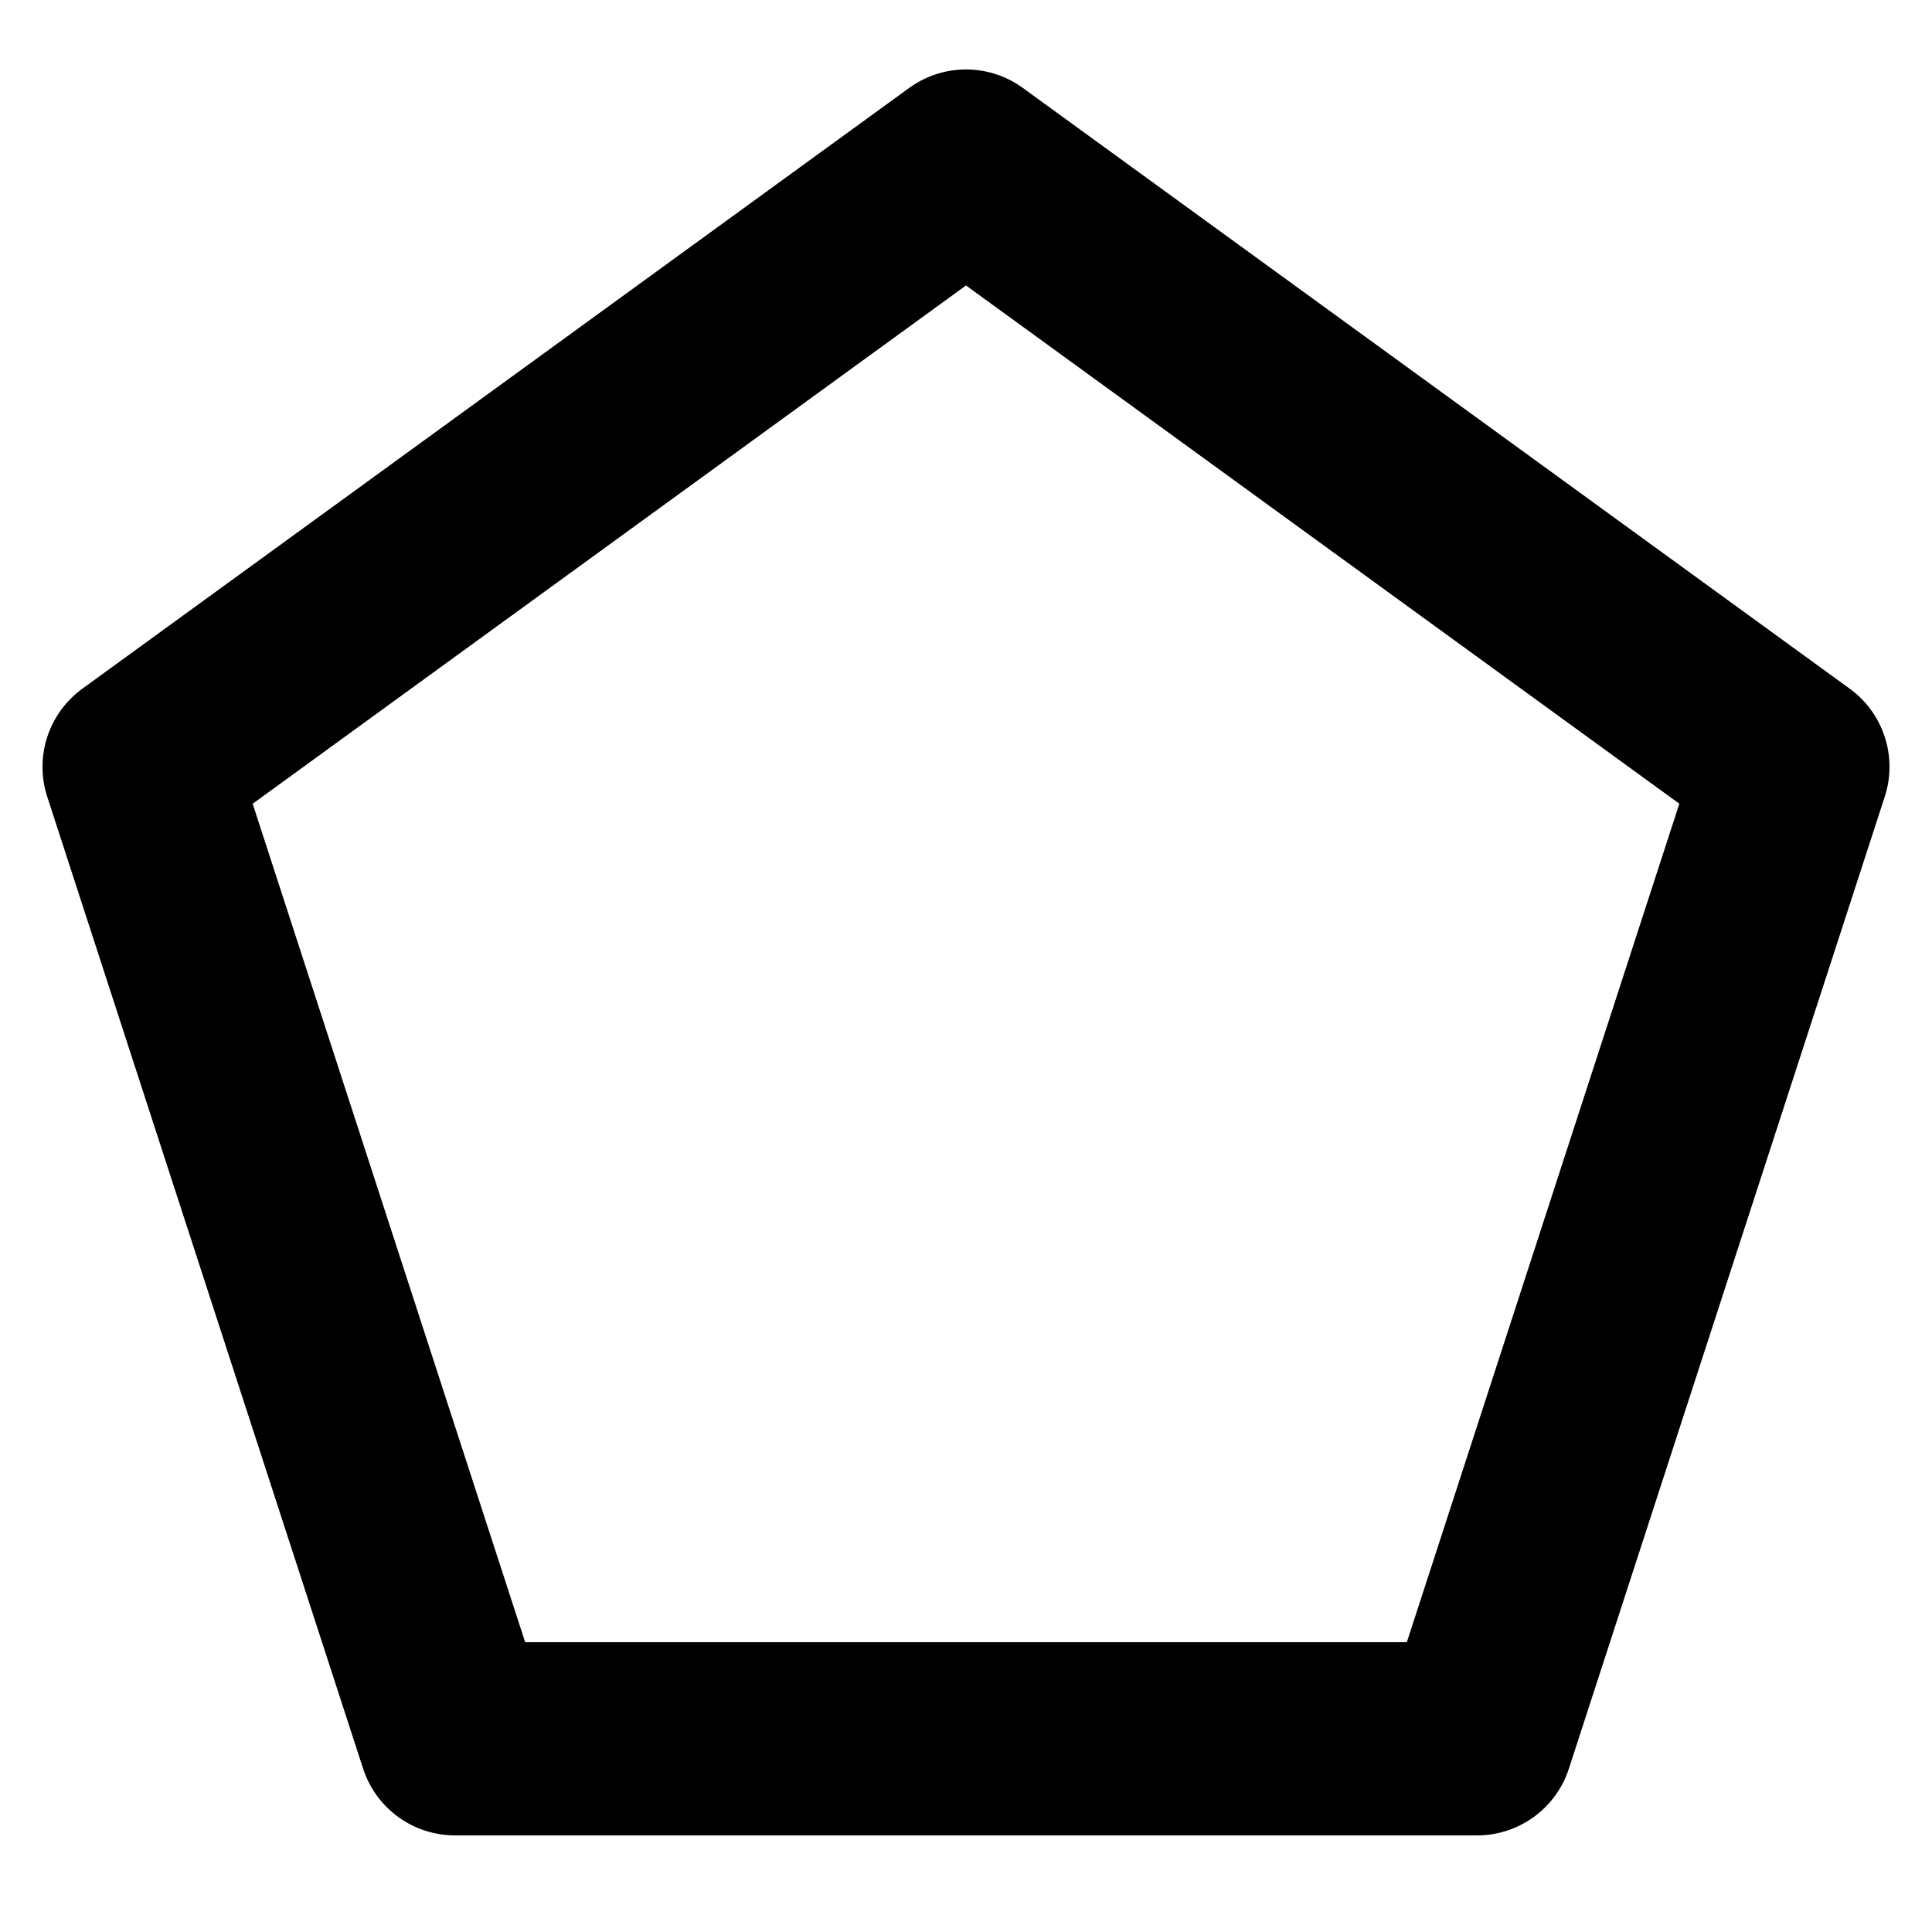 <svg style="-webkit-tap-highlight-color:rgba(0, 0, 0, 0)" xmlns="http://www.w3.org/2000/svg" height="40" width="40"><desc style="-webkit-tap-highlight-color:rgba(0, 0, 0, 0)">Created with Raphaël</desc><path stroke-linejoin="round" fill="none" stroke="#000" stroke-linecap="round" stroke-width="4" d="M20 3.438l17.12 12.438L30.58 36H9.42L2.88 15.877z"/></svg>